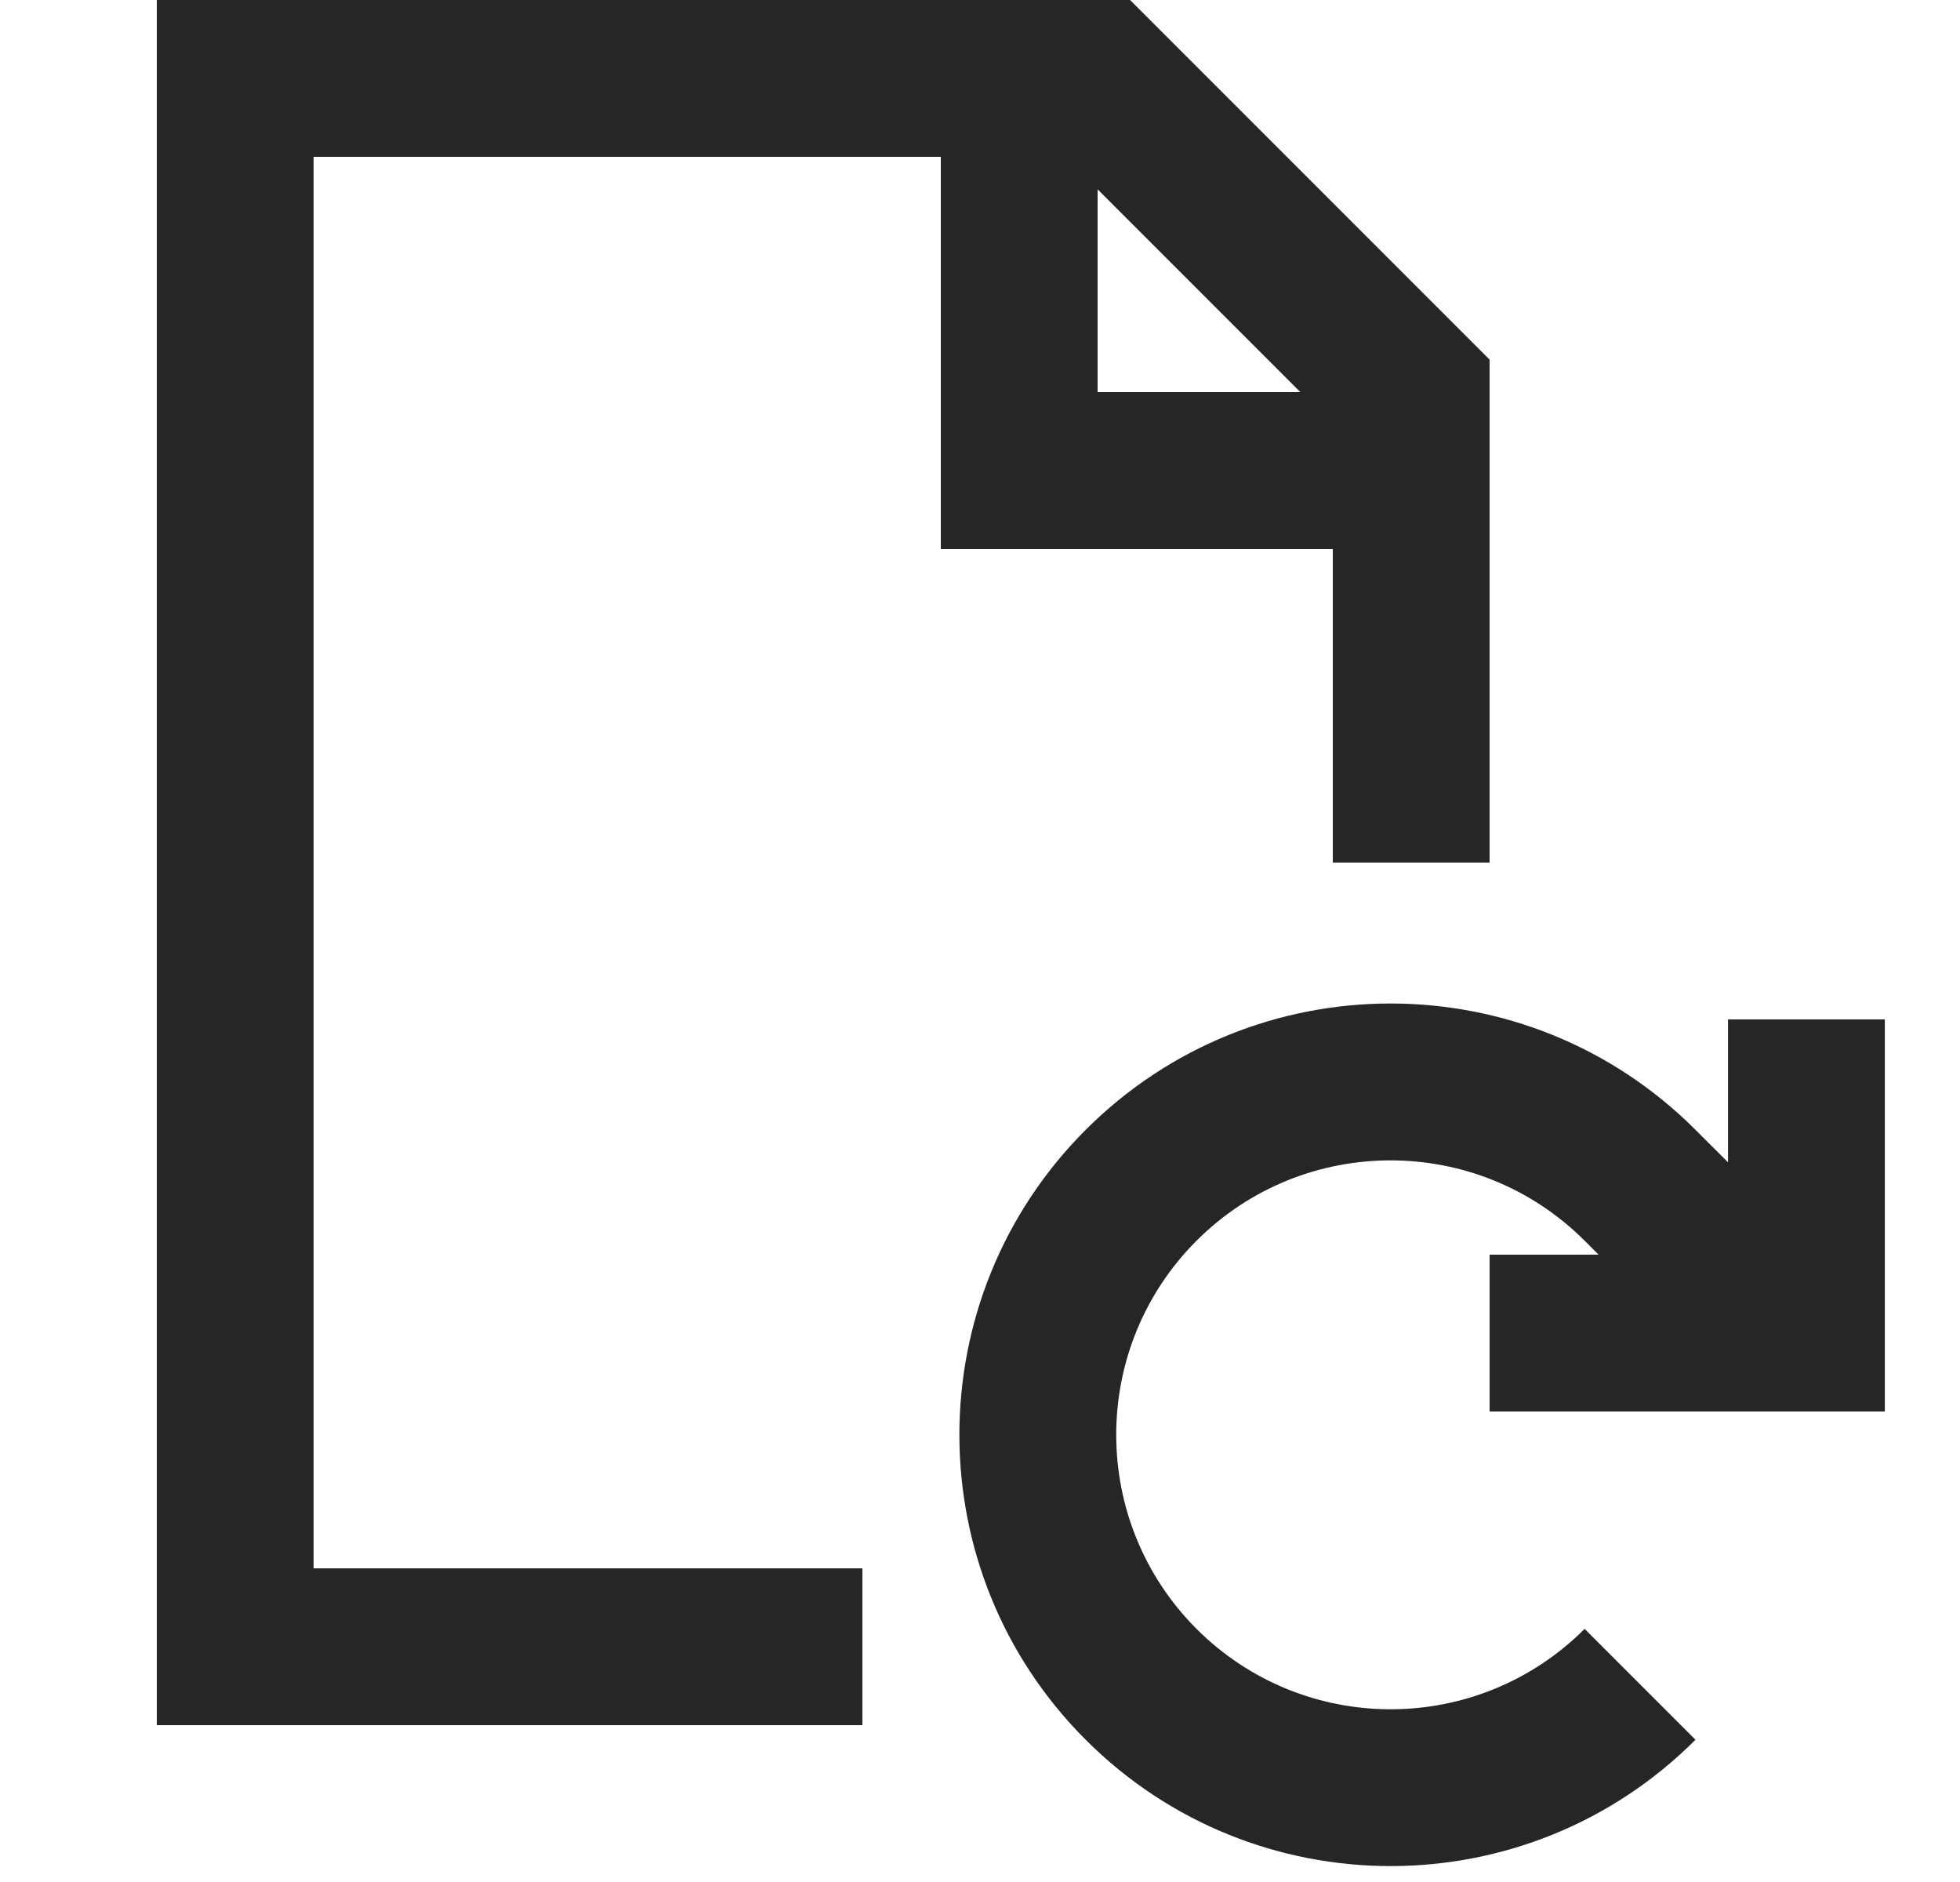 <svg width="25" height="24" viewBox="0 0 25 24" fill="none" xmlns="http://www.w3.org/2000/svg">
<path fill-rule="evenodd" clip-rule="evenodd" d="M14.414 0H2V22H11V20H4V2H12V7H17V11H19V4.586L14.414 0ZM16.586 5L14 2.414V5H16.586ZM20.212 20.772C18.845 22.139 16.629 22.139 15.262 20.772C13.896 19.405 13.896 17.189 15.262 15.822C16.629 14.456 18.845 14.456 20.212 15.822L20.39 16H19V18H24.041V13L22.041 13V14.822L21.626 14.408C19.479 12.26 15.996 12.26 13.848 14.408C11.7 16.556 11.7 20.039 13.848 22.186C15.996 24.334 19.479 24.334 21.626 22.186L20.212 20.772Z" fill="#262626"/>
</svg>
